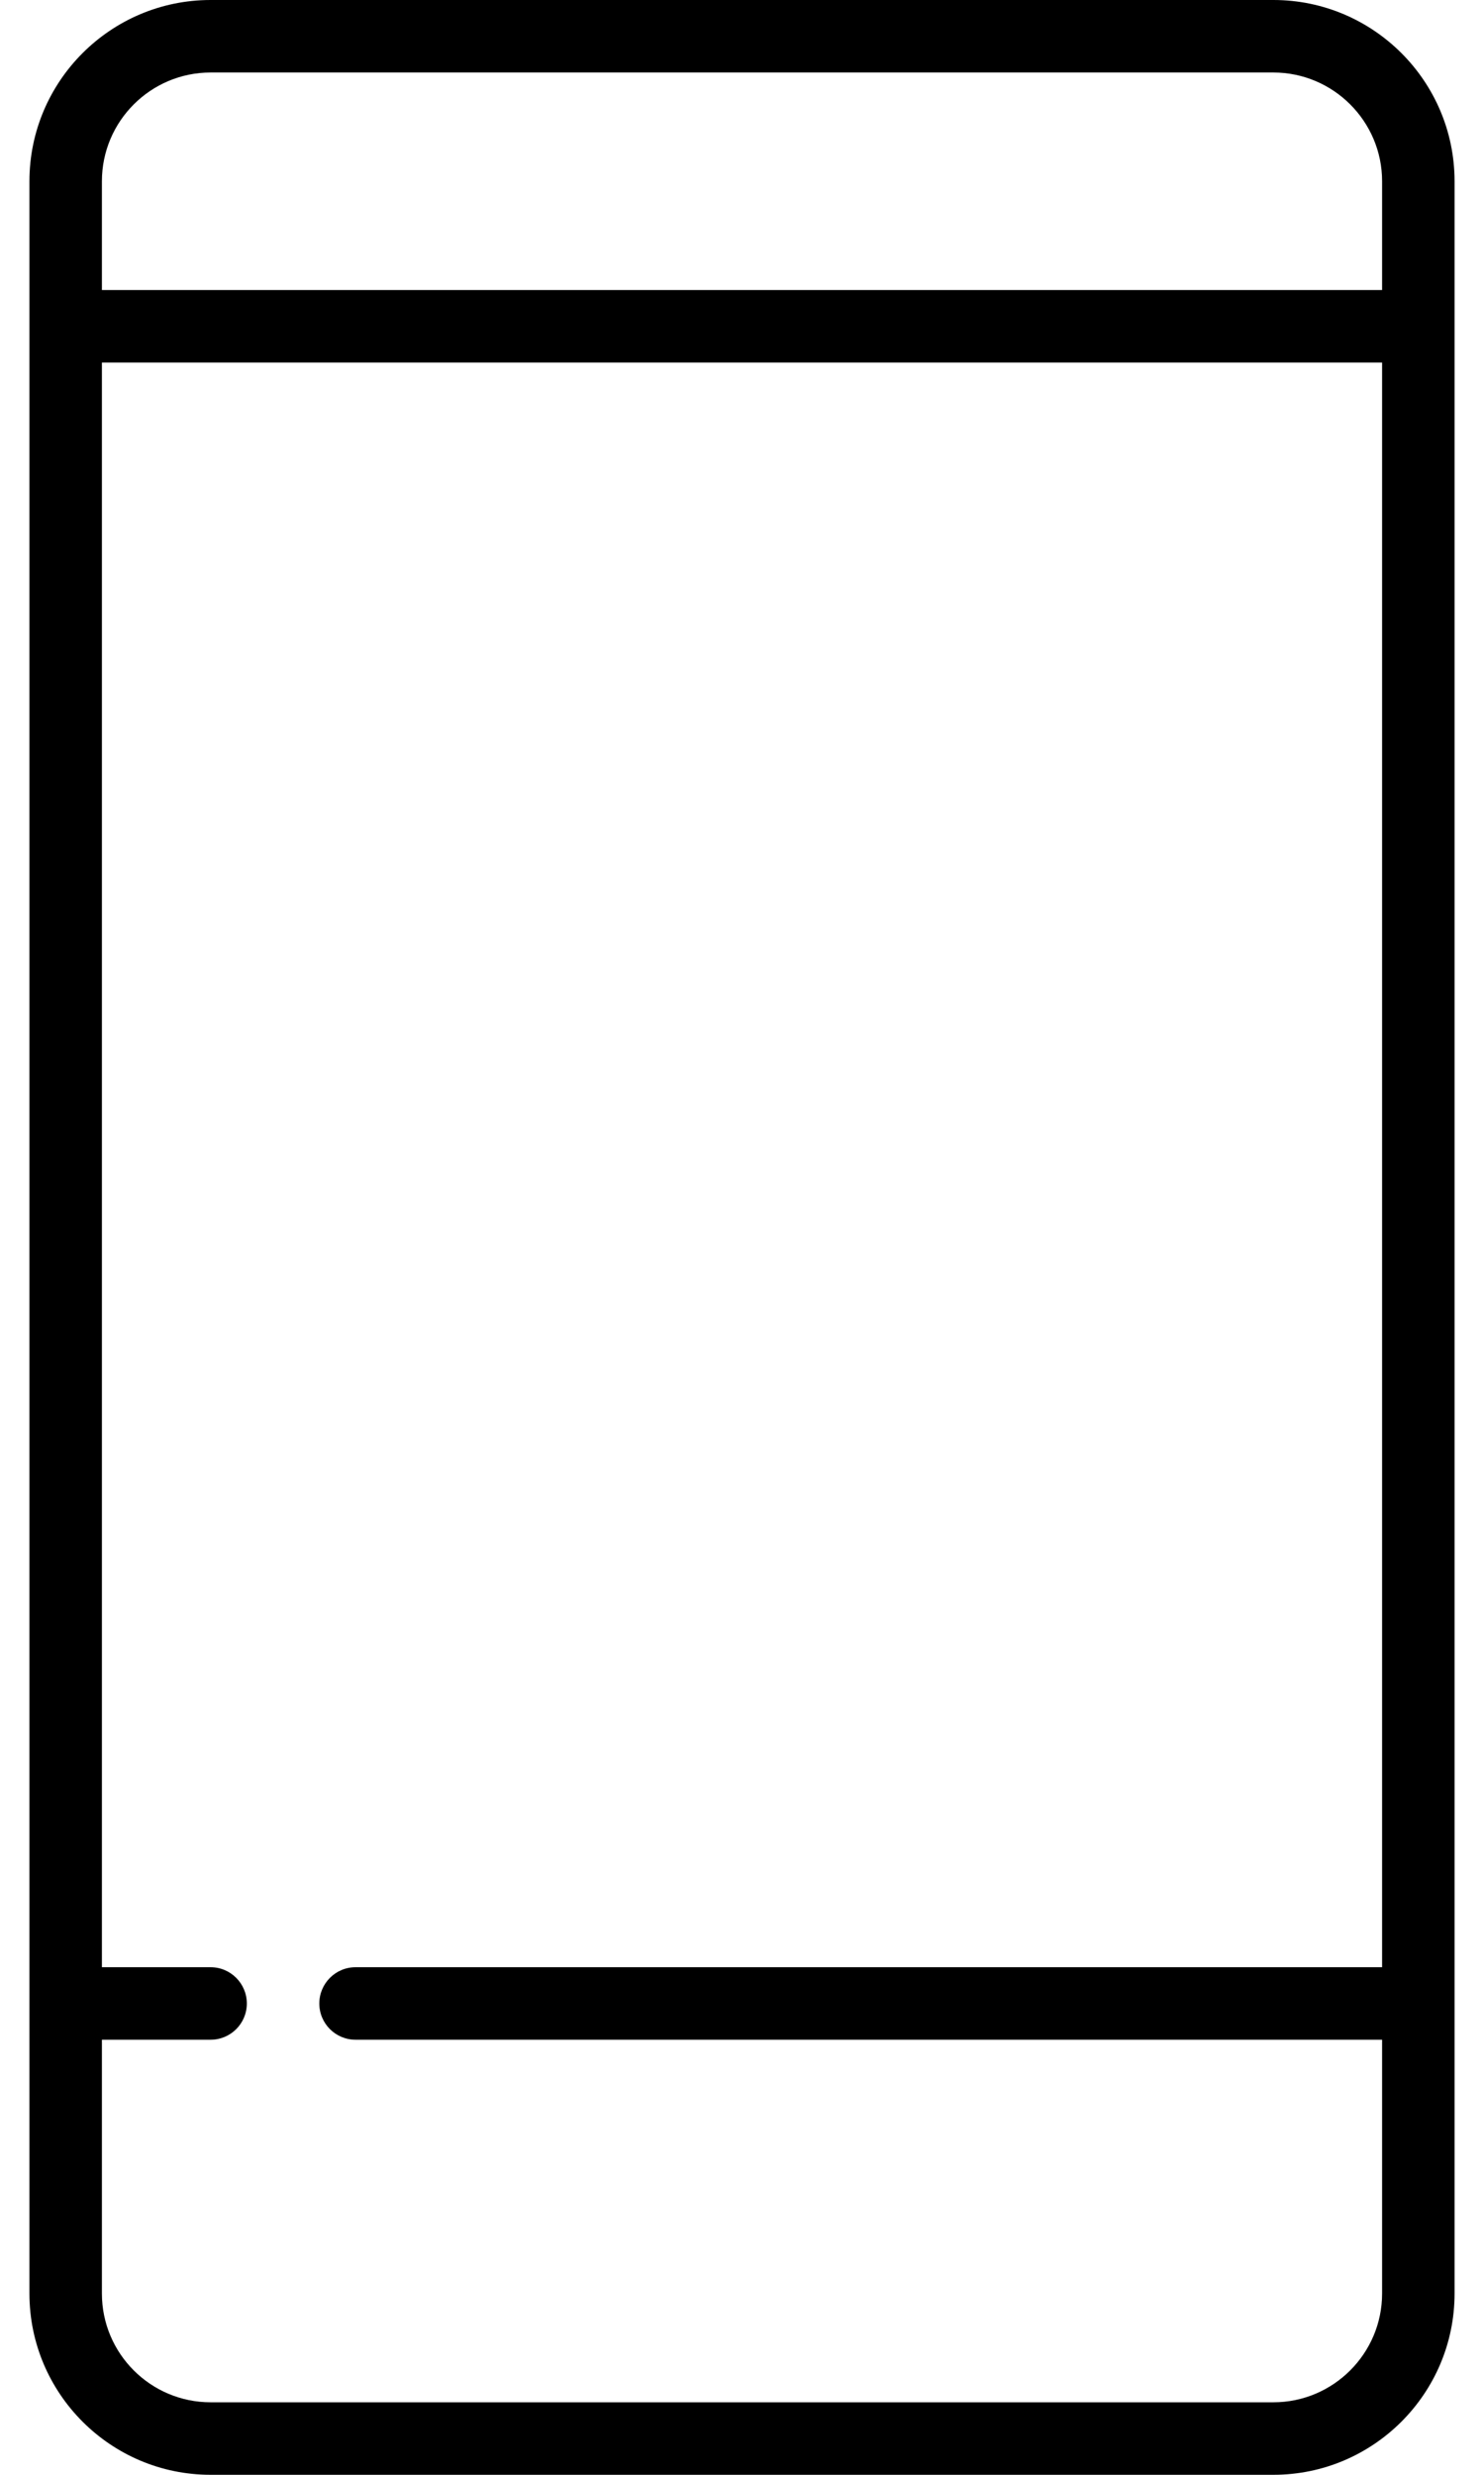 <svg width="12" height="20" viewBox="0 0 12 20" fill="none" xmlns="http://www.w3.org/2000/svg">
<path d="M10.297 0H1.703C0.895 0 0.238 0.657 0.238 1.465V18.535C0.238 19.343 0.895 20 1.703 20H10.297C11.105 20 11.762 19.343 11.762 18.535V1.465C11.762 0.657 11.105 0 10.297 0ZM11.176 15.898H2.875C2.713 15.898 2.582 16.03 2.582 16.191C2.582 16.353 2.713 16.484 2.875 16.484H11.176V18.535C11.176 19.02 10.781 19.414 10.297 19.414H1.703C1.218 19.414 0.824 19.02 0.824 18.535V16.484H1.703C1.865 16.484 1.996 16.353 1.996 16.191C1.996 16.03 1.865 15.898 1.703 15.898H0.824V2.93H11.176V15.898ZM11.176 2.344H0.824V1.465C0.824 0.98 1.218 0.586 1.703 0.586H10.297C10.781 0.586 11.176 0.98 11.176 1.465V2.344Z" fill="black"/>
</svg>
